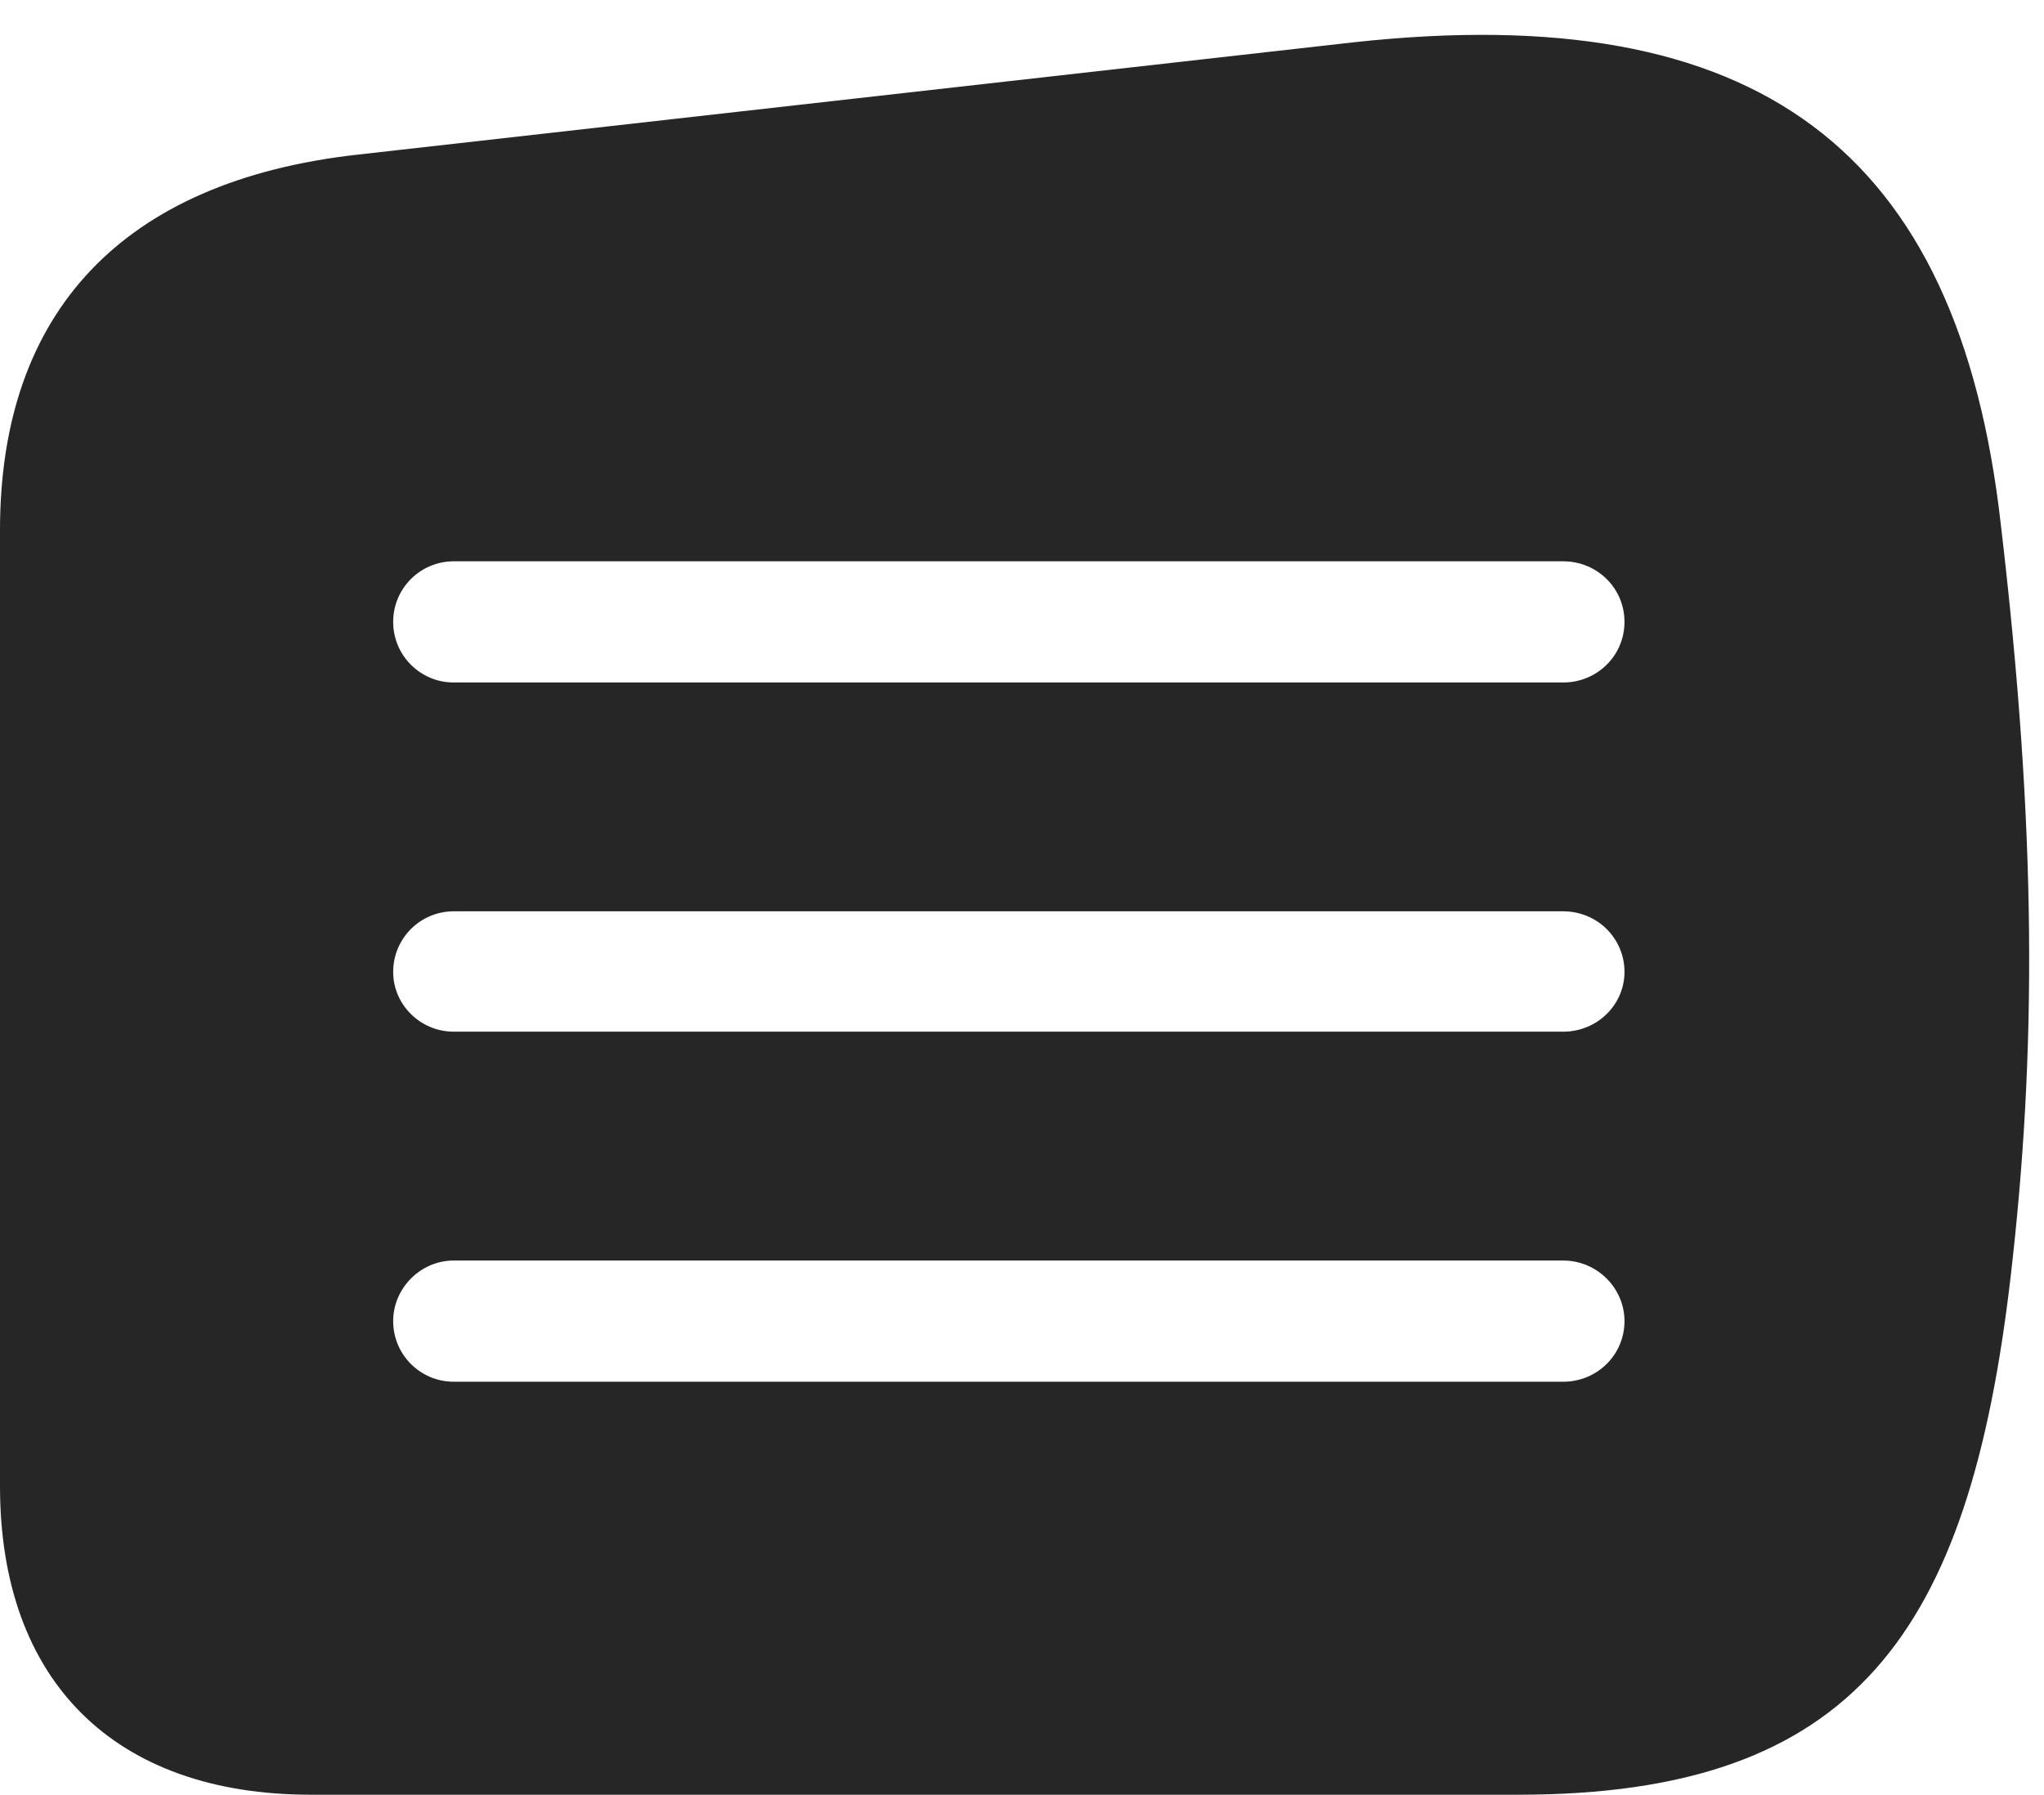 <?xml version="1.0" encoding="UTF-8"?>
<!--Generator: Apple Native CoreSVG 326-->
<!DOCTYPE svg
PUBLIC "-//W3C//DTD SVG 1.1//EN"
       "http://www.w3.org/Graphics/SVG/1.1/DTD/svg11.dtd">
<svg version="1.1" xmlns="http://www.w3.org/2000/svg" xmlns:xlink="http://www.w3.org/1999/xlink" viewBox="0 0 50.059 43.965">
 <g>
  <rect height="43.965" opacity="0" width="50.059" x="0" y="0"/>
  <path d="M49.004 12.871C49.883 20.332 49.883 25.781 49.238 31.309C48.223 39.98 45.449 43.965 37.188 43.965L7.617 43.965C2.793 43.965 0 41.172 0 36.406L0 12.988C0 7.637 3.008 4.434 8.75 3.789L33.164 1.035C43.027-0.039 47.969 3.633 49.004 12.871ZM11.113 30.879C10.293 30.879 9.629 31.562 9.629 32.363C9.629 33.184 10.293 33.848 11.113 33.848L38.281 33.848C39.121 33.848 39.785 33.184 39.785 32.363C39.785 31.562 39.121 30.879 38.281 30.879ZM11.113 22.324C10.293 22.324 9.629 22.988 9.629 23.809C9.629 24.609 10.293 25.273 11.113 25.273L38.281 25.273C39.121 25.273 39.785 24.609 39.785 23.809C39.785 22.988 39.121 22.324 38.281 22.324ZM11.113 13.75C10.293 13.75 9.629 14.414 9.629 15.234C9.629 16.055 10.293 16.719 11.113 16.719L38.281 16.719C39.121 16.719 39.785 16.055 39.785 15.234C39.785 14.414 39.121 13.75 38.281 13.75Z" fill="black" fill-opacity="0.85"/>
 </g>
</svg>
